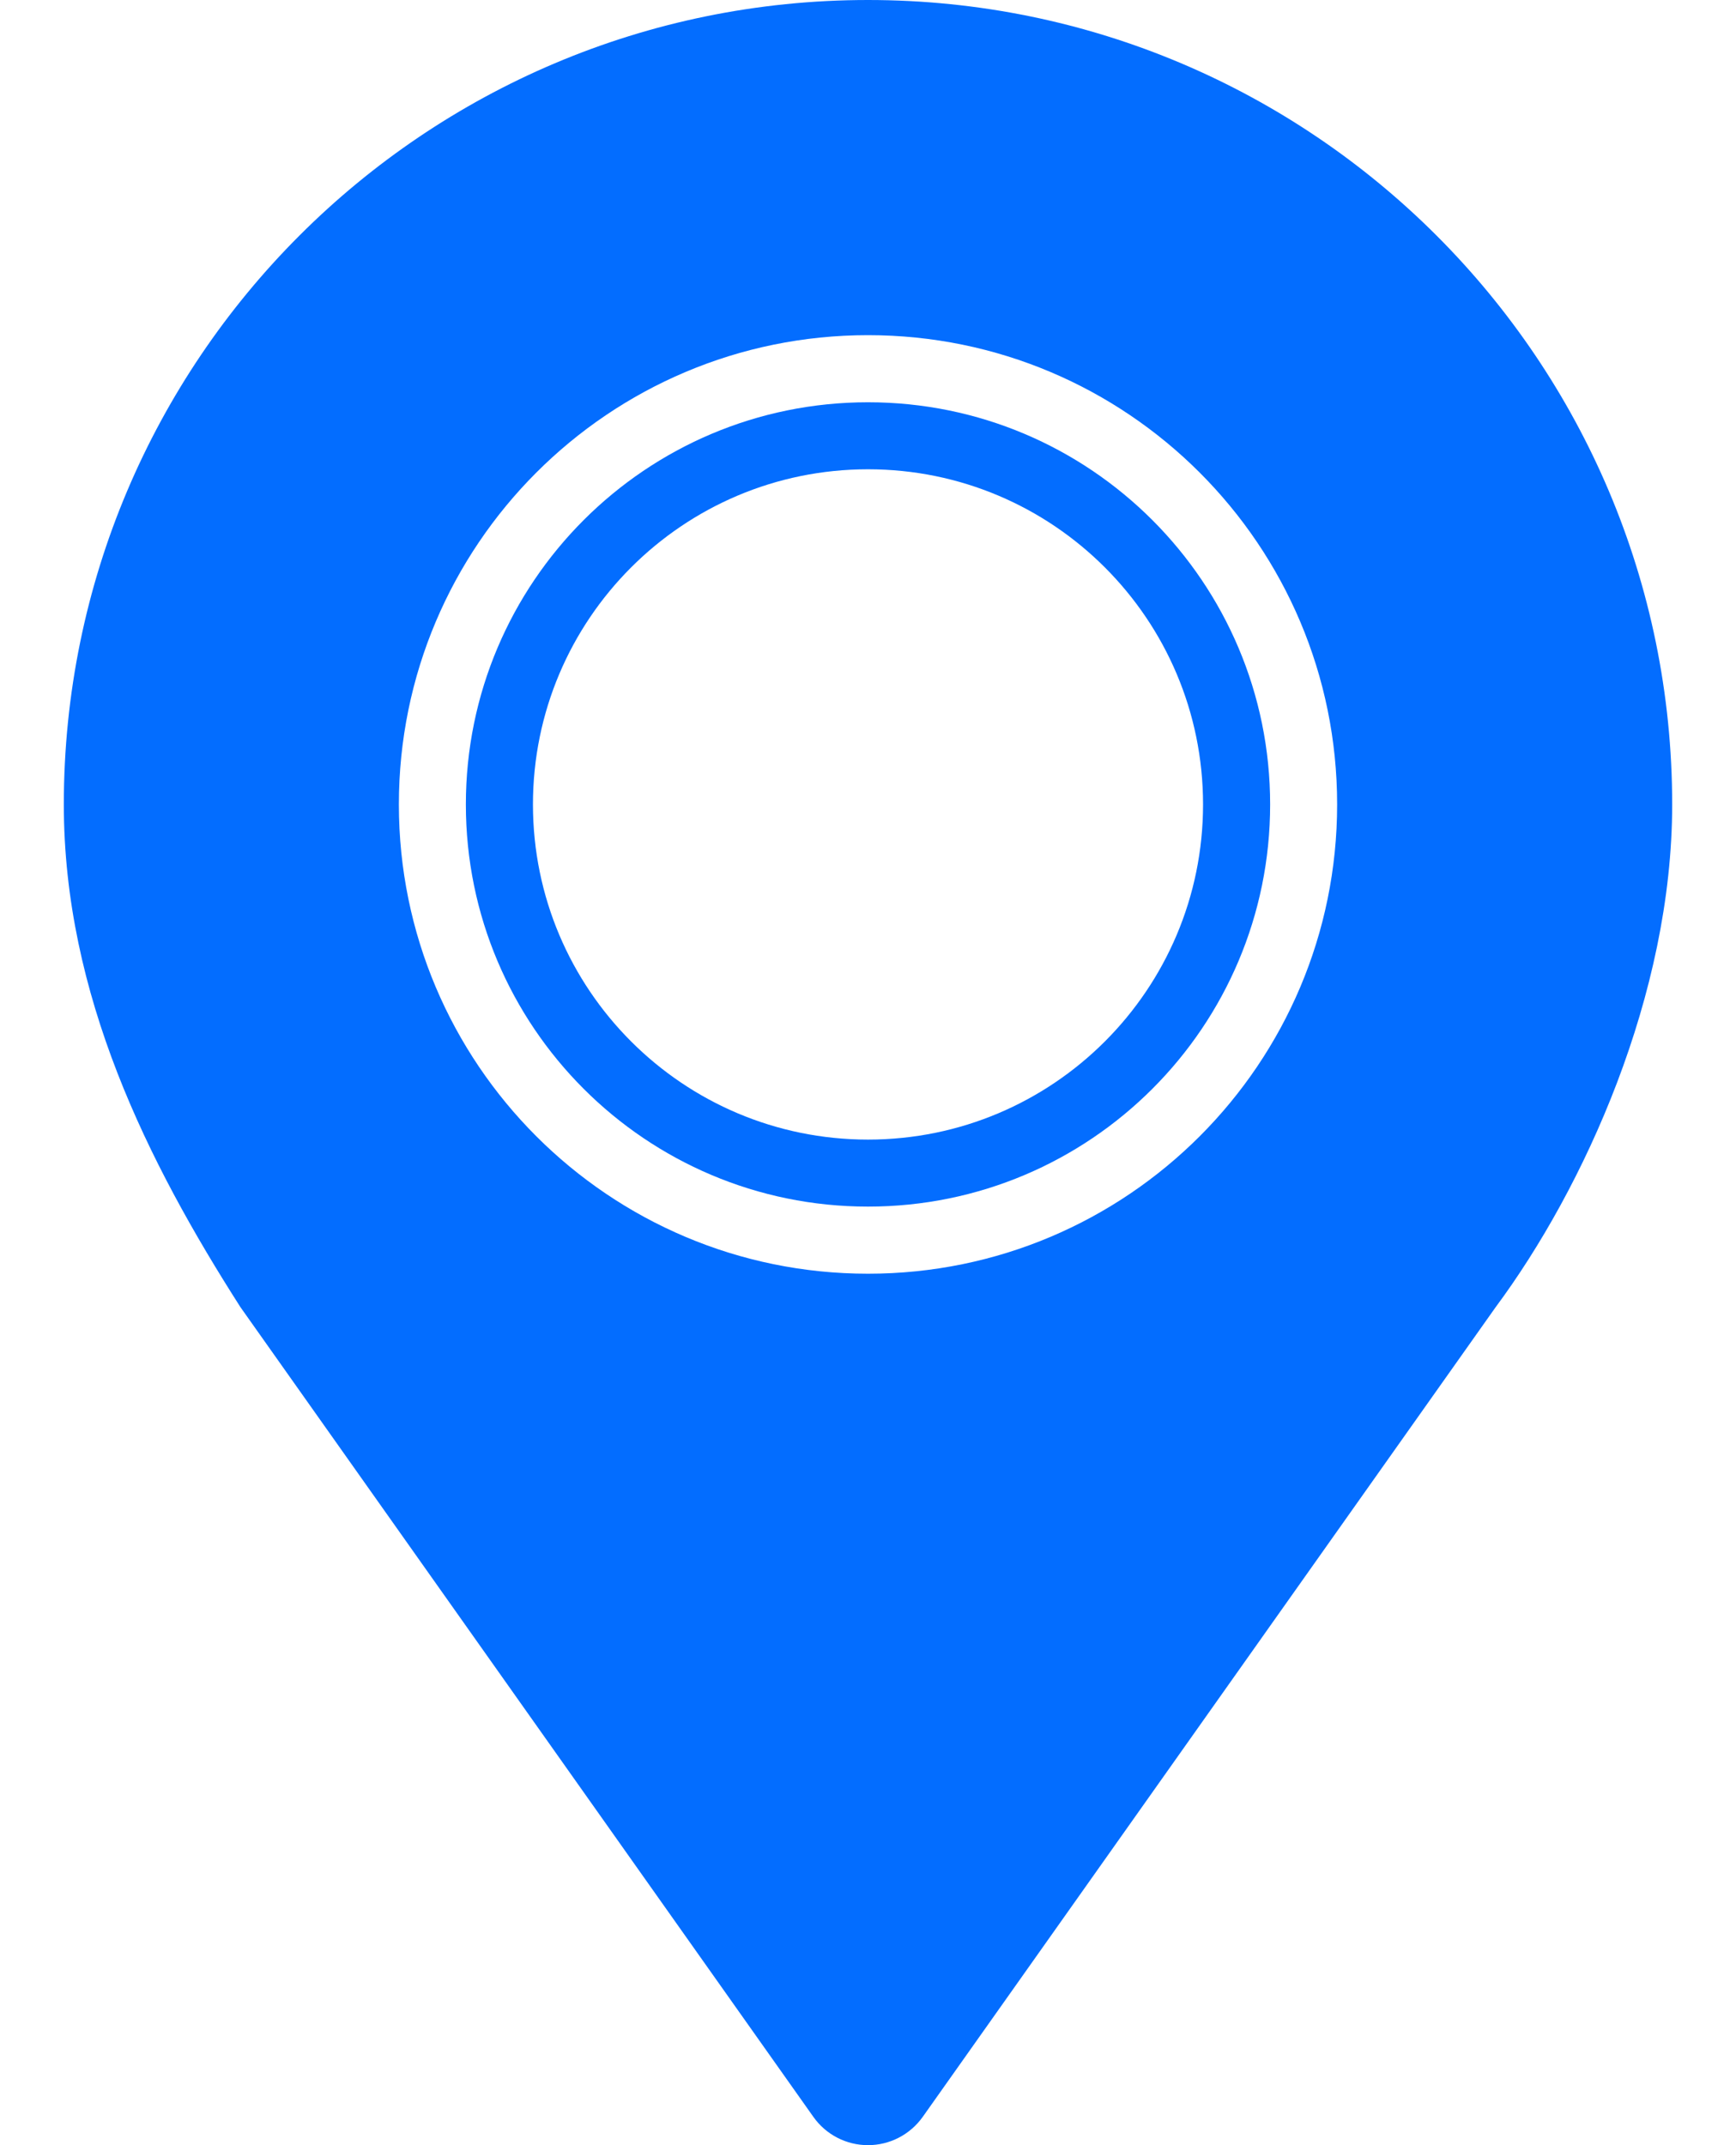 <svg width="17" height="21" viewBox="0 0 17 21" fill="none" xmlns="http://www.w3.org/2000/svg">
<path d="M8.5 0C4.151 0 0.625 3.526 0.625 7.875C0.625 9.738 1.446 11.376 2.355 12.797L7.965 20.723C8.088 20.897 8.287 21 8.5 21C8.713 21 8.912 20.897 9.036 20.723L14.646 12.797C15.514 11.628 16.375 9.738 16.375 7.875C16.375 3.526 12.849 0 8.5 0ZM8.5 12.469C5.963 12.469 3.906 10.412 3.906 7.875C3.906 5.338 5.963 3.281 8.5 3.281C11.037 3.281 13.094 5.338 13.094 7.875C13.094 10.412 11.037 12.469 8.5 12.469Z" fill="#036DFF"/>
<path d="M8.5 3.938C6.326 3.938 4.562 5.701 4.562 7.875C4.562 10.05 6.326 11.812 8.5 11.812C10.675 11.812 12.438 10.05 12.438 7.875C12.438 5.701 10.675 3.938 8.5 3.938ZM8.5 11.156C6.688 11.156 5.219 9.687 5.219 7.875C5.219 6.063 6.688 4.594 8.5 4.594C10.312 4.594 11.781 6.063 11.781 7.875C11.781 9.687 10.312 11.156 8.5 11.156Z" fill="#036DFF"/>
</svg>
